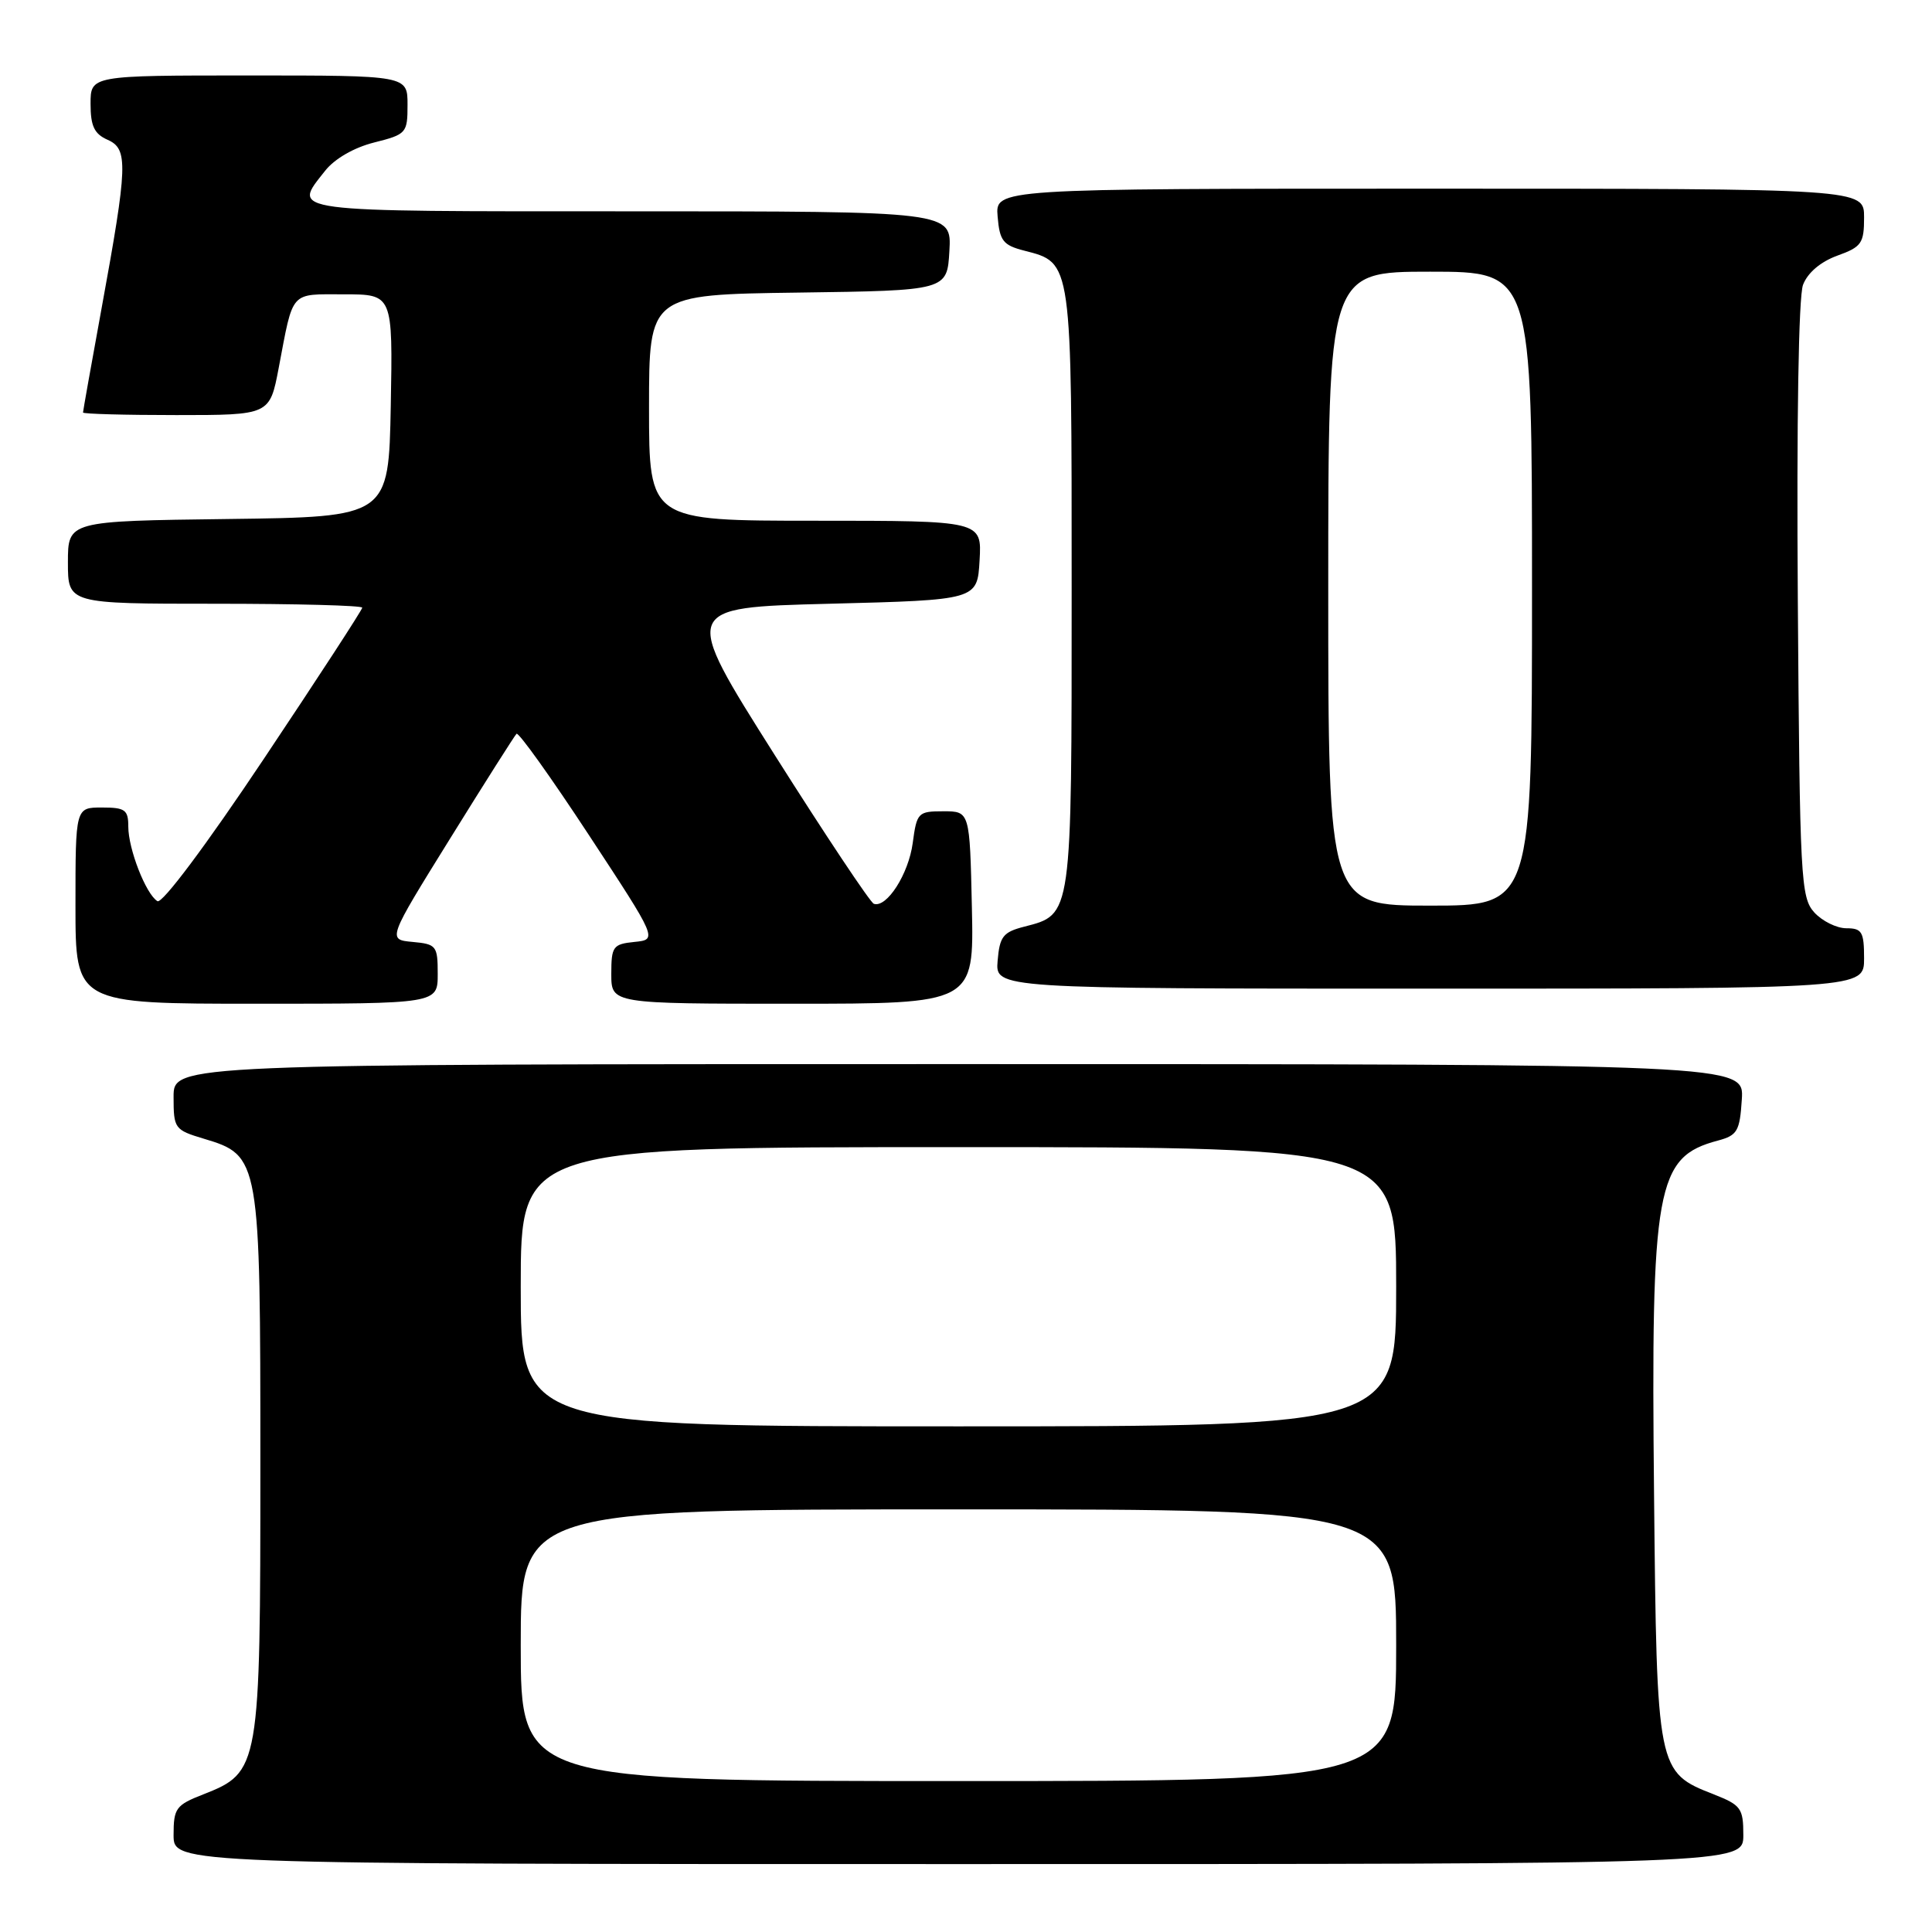 <?xml version="1.0" encoding="UTF-8" standalone="no"?>
<!DOCTYPE svg PUBLIC "-//W3C//DTD SVG 1.1//EN" "http://www.w3.org/Graphics/SVG/1.1/DTD/svg11.dtd" >
<svg xmlns="http://www.w3.org/2000/svg" xmlns:xlink="http://www.w3.org/1999/xlink" version="1.1" viewBox="0 0 256 256">
 <g >
 <path fill="currentColor"
d=" M 231.00 243.15 C 231.00 239.61 230.69 239.18 227.10 237.77 C 219.56 234.81 219.54 234.71 219.17 198.05 C 218.75 157.14 219.44 153.30 227.64 151.13 C 230.21 150.44 230.53 149.88 230.80 145.68 C 231.11 141.00 231.11 141.00 127.05 141.00 C 23.00 141.00 23.00 141.00 23.00 145.34 C 23.00 149.54 23.13 149.72 26.99 150.88 C 34.44 153.11 34.50 153.48 34.50 194.00 C 34.50 234.35 34.42 234.82 26.92 237.77 C 23.31 239.18 23.00 239.60 23.00 243.15 C 23.00 247.00 23.00 247.00 127.00 247.00 C 231.00 247.00 231.00 247.00 231.00 243.15 Z  M 58.00 129.06 C 58.00 125.32 57.83 125.10 54.67 124.81 C 51.33 124.50 51.33 124.50 59.65 111.10 C 64.22 103.73 68.18 97.49 68.44 97.23 C 68.70 96.97 73.01 103.00 78.02 110.63 C 87.13 124.50 87.13 124.50 84.07 124.81 C 81.22 125.10 81.00 125.41 81.00 129.06 C 81.00 133.00 81.00 133.00 105.03 133.00 C 129.06 133.00 129.06 133.00 128.78 120.25 C 128.50 107.50 128.50 107.50 125.00 107.50 C 121.64 107.50 121.48 107.67 120.94 111.71 C 120.39 115.82 117.50 120.33 115.79 119.76 C 115.33 119.61 109.40 110.71 102.62 99.99 C 90.30 80.50 90.30 80.50 109.90 80.00 C 129.50 79.50 129.50 79.50 129.80 74.25 C 130.10 69.00 130.10 69.00 108.05 69.00 C 86.00 69.00 86.00 69.00 86.00 54.02 C 86.00 39.04 86.00 39.04 105.75 38.77 C 125.50 38.50 125.50 38.50 125.80 33.25 C 126.10 28.00 126.10 28.00 83.55 28.00 C 37.38 28.00 38.71 28.18 43.08 22.63 C 44.33 21.04 46.91 19.55 49.58 18.88 C 53.86 17.80 54.00 17.64 54.00 13.88 C 54.00 10.00 54.00 10.00 33.00 10.00 C 12.00 10.00 12.00 10.00 12.00 13.76 C 12.00 16.70 12.49 17.74 14.25 18.52 C 17.01 19.74 16.94 21.83 13.45 40.91 C 12.10 48.29 11.00 54.48 11.00 54.66 C 11.00 54.85 16.57 55.00 23.37 55.00 C 35.74 55.00 35.74 55.00 36.93 48.75 C 38.90 38.38 38.35 39.00 45.59 39.00 C 52.05 39.00 52.05 39.00 51.78 53.75 C 51.50 68.50 51.50 68.50 30.25 68.77 C 9.00 69.04 9.00 69.04 9.00 74.52 C 9.00 80.00 9.00 80.00 28.50 80.00 C 39.23 80.00 48.00 80.23 48.00 80.52 C 48.00 80.80 42.13 89.82 34.96 100.55 C 27.33 111.98 21.48 119.80 20.86 119.41 C 19.33 118.47 17.00 112.50 17.00 109.53 C 17.00 107.30 16.58 107.00 13.50 107.00 C 10.00 107.00 10.00 107.00 10.00 120.00 C 10.00 133.00 10.00 133.00 34.00 133.00 C 58.00 133.00 58.00 133.00 58.00 129.06 Z  M 247.00 127.00 C 247.00 123.47 246.72 123.00 244.65 123.00 C 243.37 123.00 241.45 122.05 240.40 120.90 C 238.61 118.91 238.48 116.52 238.22 79.55 C 238.05 55.72 238.32 39.29 238.91 37.74 C 239.52 36.14 241.23 34.69 243.44 33.88 C 246.67 32.72 247.00 32.24 247.00 28.80 C 247.00 25.00 247.00 25.00 189.44 25.00 C 131.88 25.00 131.88 25.00 132.19 28.69 C 132.46 31.91 132.91 32.49 135.71 33.21 C 142.08 34.85 142.00 34.31 142.00 78.00 C 142.00 121.69 142.08 121.15 135.71 122.79 C 132.91 123.51 132.46 124.09 132.19 127.31 C 131.88 131.00 131.88 131.00 189.44 131.00 C 247.00 131.00 247.00 131.00 247.00 127.00 Z  M 69.00 218.00 C 69.00 200.00 69.00 200.00 127.00 200.00 C 185.00 200.00 185.00 200.00 185.00 218.00 C 185.00 236.00 185.00 236.00 127.00 236.00 C 69.00 236.00 69.00 236.00 69.00 218.00 Z  M 69.00 170.50 C 69.00 152.00 69.00 152.00 127.00 152.00 C 185.00 152.00 185.00 152.00 185.00 170.50 C 185.00 189.00 185.00 189.00 127.00 189.00 C 69.00 189.00 69.00 189.00 69.00 170.50 Z  M 176.00 78.00 C 176.00 36.00 176.00 36.00 189.50 36.00 C 203.00 36.00 203.00 36.00 203.00 78.00 C 203.00 120.00 203.00 120.00 189.50 120.00 C 176.00 120.00 176.00 120.00 176.00 78.00 Z "/>
</g>
</svg>
